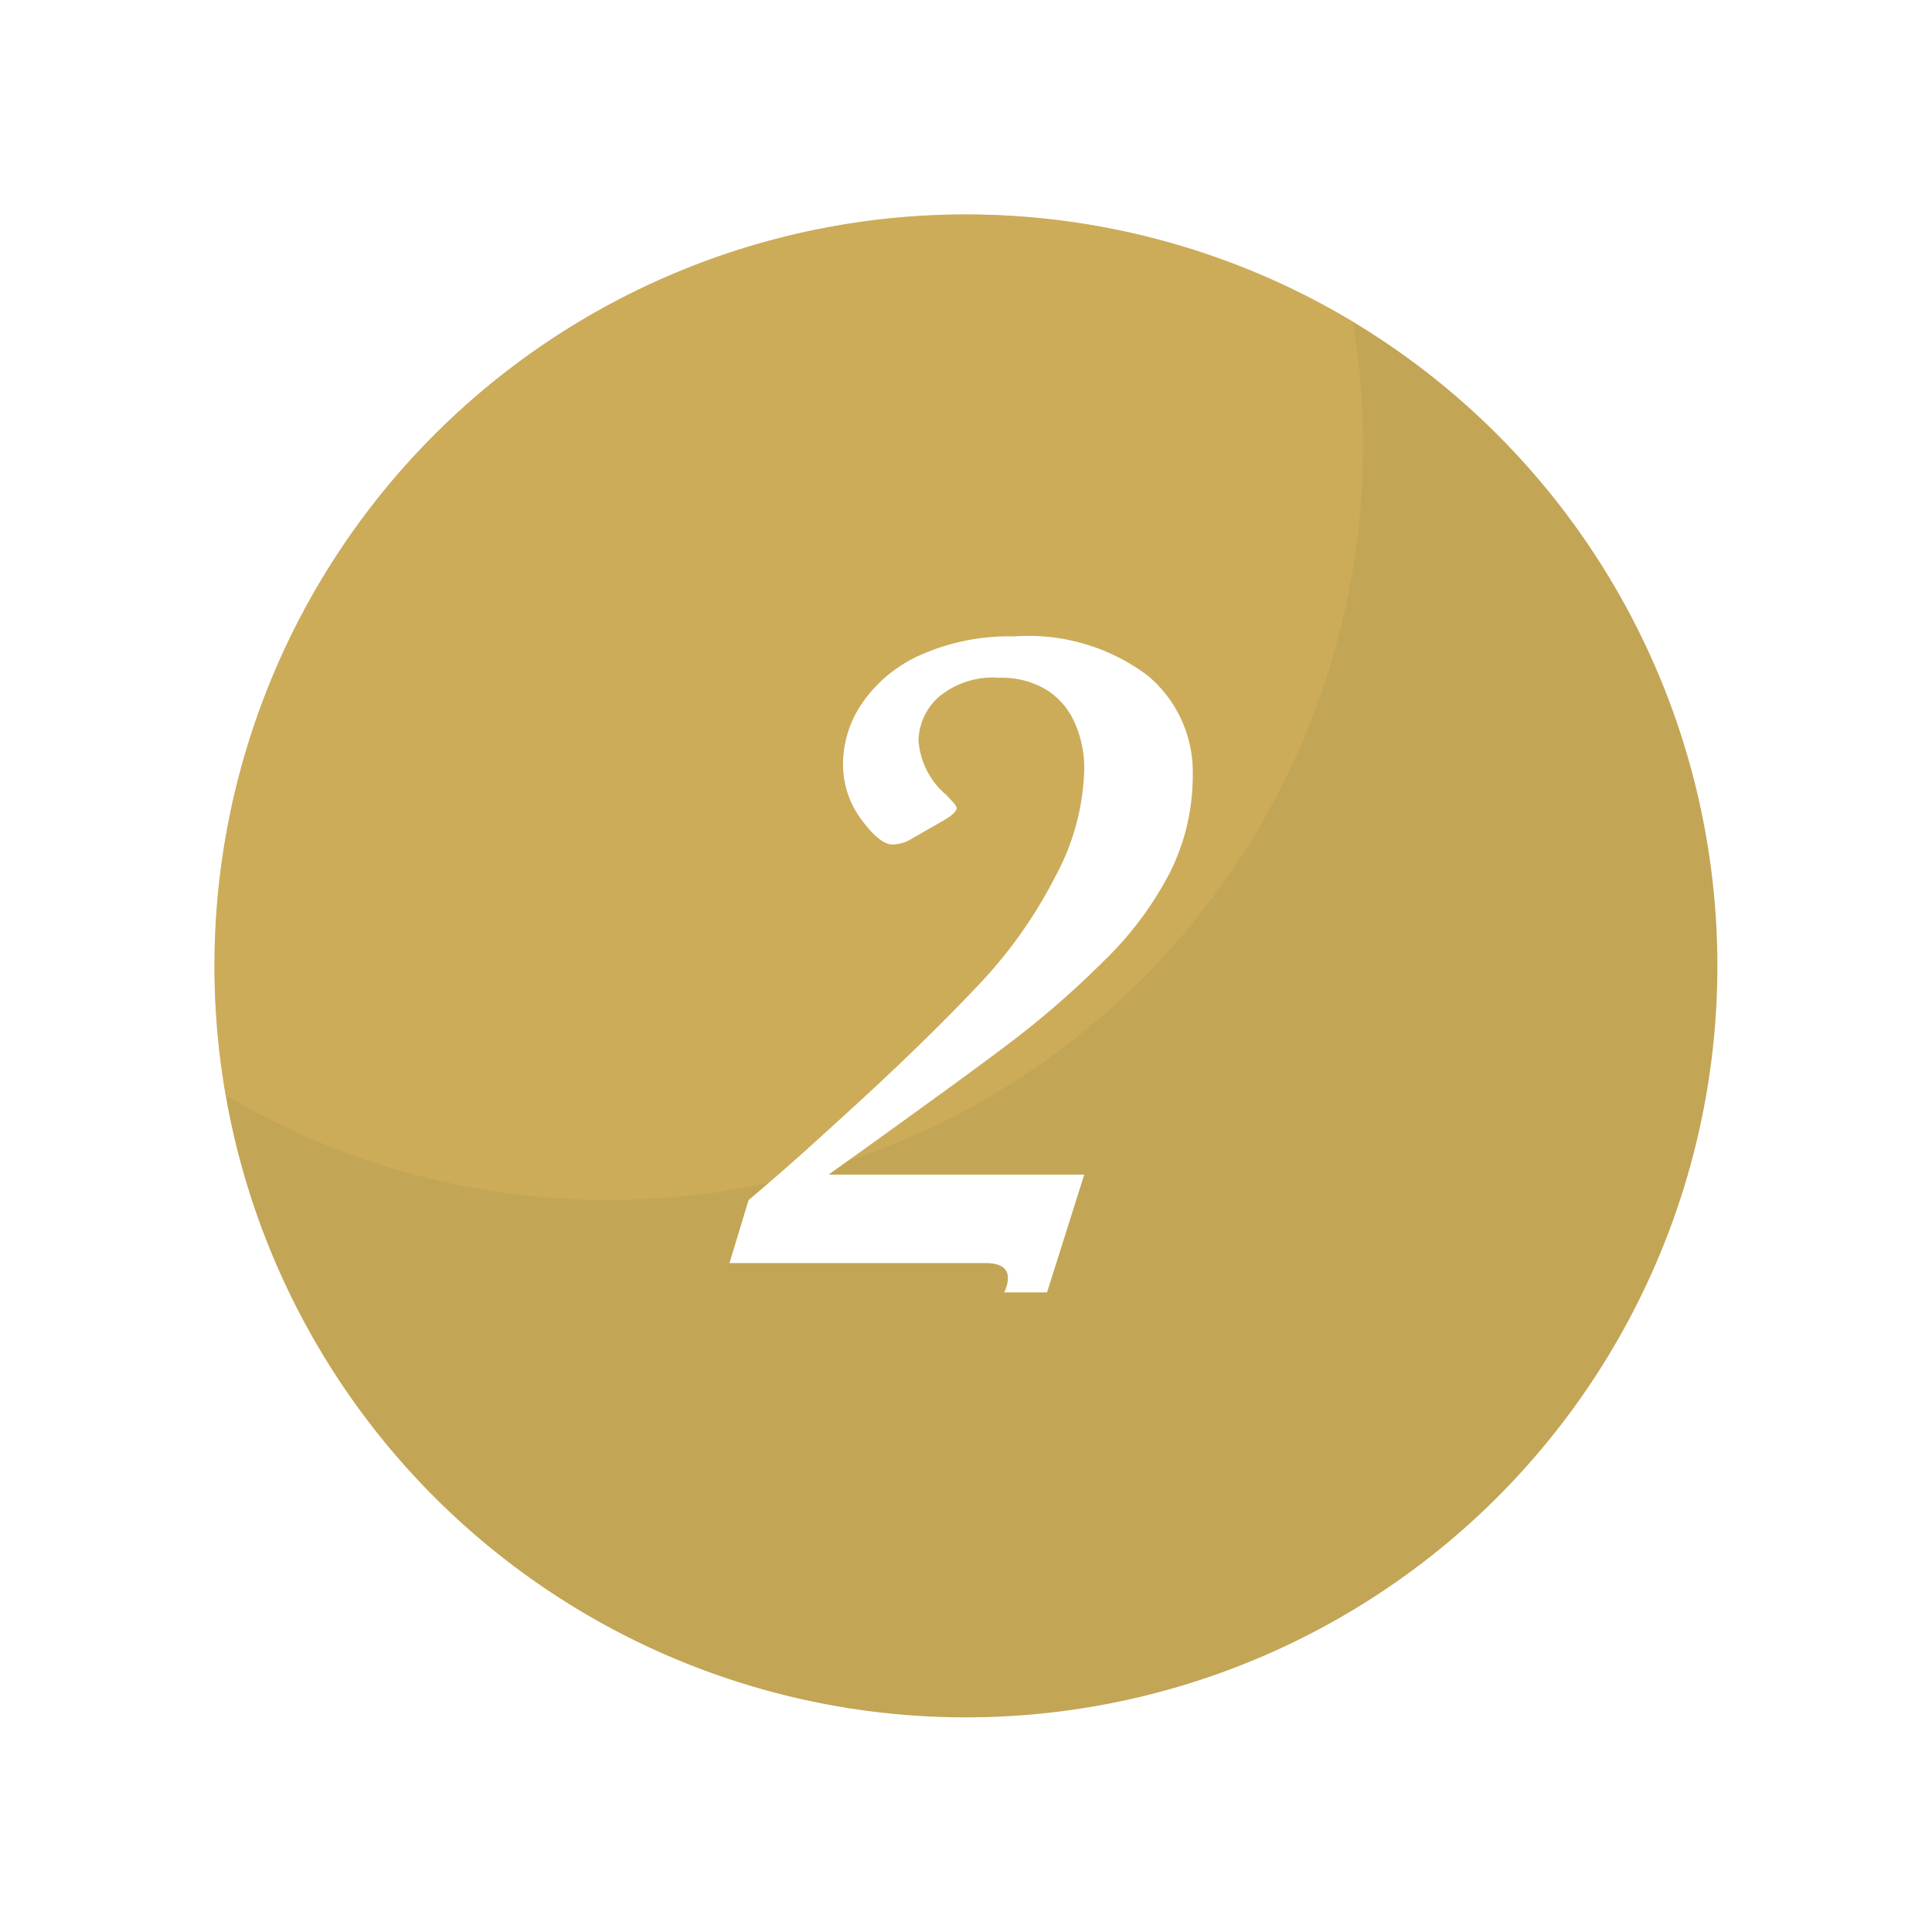 <svg xmlns="http://www.w3.org/2000/svg" xmlns:xlink="http://www.w3.org/1999/xlink" width="81.048" height="81.049" viewBox="0 0 81.048 81.049">
  <defs>
    <filter id="パス_4527" x="0" y="0" width="81.048" height="81.049" filterUnits="userSpaceOnUse">
      <feOffset input="SourceAlpha"/>
      <feGaussianBlur stdDeviation="3" result="blur"/>
      <feFlood flood-opacity="0.098"/>
      <feComposite operator="in" in2="blur"/>
      <feComposite in="SourceGraphic"/>
    </filter>
  </defs>
  <g id="グループ_3110" data-name="グループ 3110" transform="translate(-467.453 -2299.414)">
    <g transform="matrix(1, 0, 0, 1, 467.45, 2299.41)" filter="url(#パス_4527)">
      <path id="パス_4527-2" data-name="パス 4527" d="M31.524,0A31.524,31.524,0,1,1,0,31.524,31.524,31.524,0,0,1,31.524,0Z" transform="translate(9 9)" fill="#c3a556"/>
    </g>
    <path id="パス_3761" data-name="パス 3761" d="M4,35.524a31.366,31.366,0,0,0,.47,5.429A31.484,31.484,0,0,0,20.55,45.34a31.651,31.651,0,0,0,31.2-36.85A31.531,31.531,0,0,0,4,35.524Z" transform="translate(472.453 2304.414)" fill="#d5b45e" opacity="0.497"/>
    <path id="パス_4534" data-name="パス 4534" d="M9.512-20.488A9.062,9.062,0,0,1,8.564-16.4a14.378,14.378,0,0,1-2.793,3.74,38.3,38.3,0,0,1-3.809,3.33Q0-7.832-5.762-3.711H4.961L3.4,1.23H1.6A1.351,1.351,0,0,0,1.758.625Q1.758,0,.8,0H-9.922l.8-2.637q1.445-1.23,2.334-2.031t2.275-2.07q1.387-1.27,2.725-2.578t2.51-2.559A19.418,19.418,0,0,0,3.75-16.221a9.931,9.931,0,0,0,1.211-4.5,4.676,4.676,0,0,0-.4-1.943,3.1,3.1,0,0,0-1.191-1.387,3.617,3.617,0,0,0-1.963-.5,3.527,3.527,0,0,0-2.568.82,2.507,2.507,0,0,0-.83,1.816A3.291,3.291,0,0,0-.84-19.648q.156.156.3.322a.48.48,0,0,1,.146.244q0,.2-.566.527l-1.328.762a1.538,1.538,0,0,1-.8.234q-.527,0-1.3-1.045a3.864,3.864,0,0,1-.771-2.354,4.557,4.557,0,0,1,.83-2.568,5.836,5.836,0,0,1,2.461-2,9.143,9.143,0,0,1,3.9-.762,8.316,8.316,0,0,1,5.586,1.641A5.264,5.264,0,0,1,9.512-20.488Z" transform="translate(507.977 2352.399)" fill="#fff"/>
  </g>
</svg>
